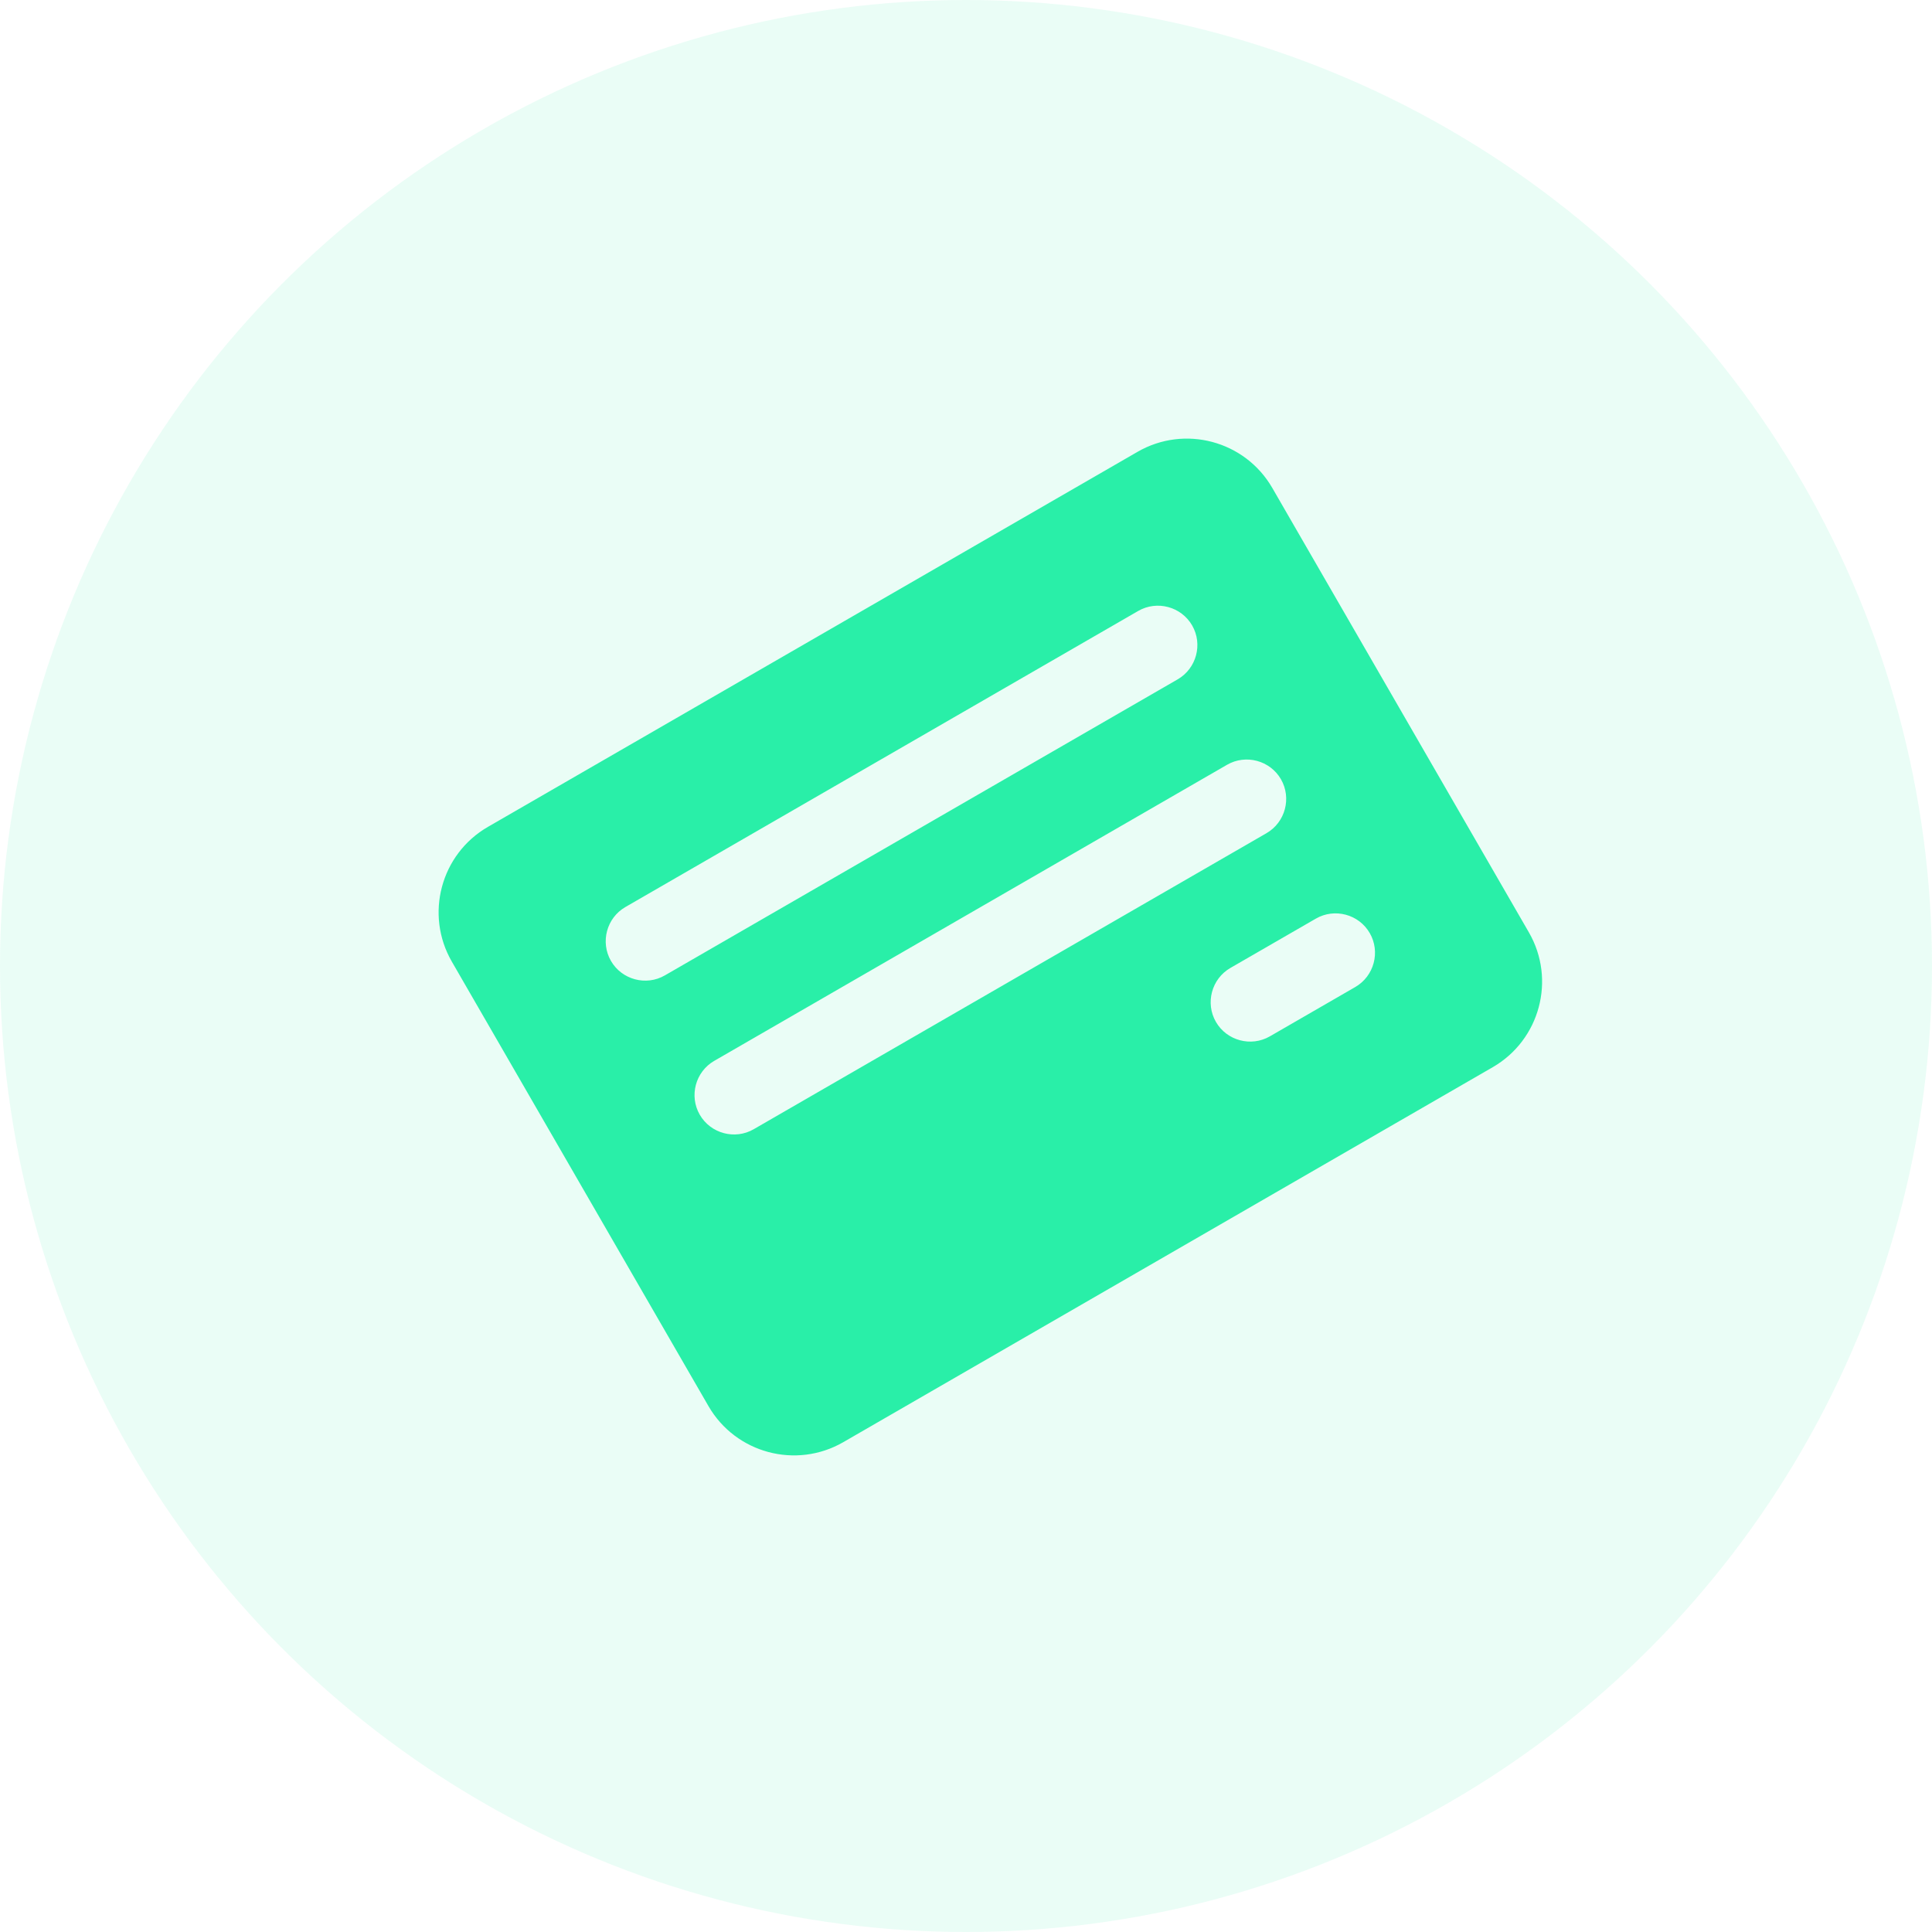 <svg width="48" height="48" viewBox="0 0 48 48" fill="none" xmlns="http://www.w3.org/2000/svg">
<circle opacity="0.1" cx="24" cy="24" r="24" fill="#29EFA8"/>
<g clip-path="url(#clip0_320_5)">
<path fill-rule="evenodd" clip-rule="evenodd" d="M29.259 16.878L16.519 24.233C16.052 24.503 15.449 24.341 15.179 23.874C14.91 23.407 15.071 22.804 15.538 22.535L28.278 15.179C28.745 14.909 29.348 15.071 29.618 15.538C29.888 16.005 29.726 16.608 29.259 16.878ZM31.466 20.7L18.726 28.055C18.259 28.325 17.656 28.163 17.386 27.696C17.116 27.229 17.278 26.626 17.745 26.357L30.485 19.001C30.952 18.731 31.555 18.893 31.825 19.36C32.094 19.827 31.933 20.43 31.466 20.7ZM33.672 24.522L31.549 25.748C31.082 26.017 30.479 25.856 30.209 25.389C29.94 24.922 30.101 24.319 30.568 24.049L32.692 22.823C33.159 22.553 33.762 22.715 34.031 23.182C34.301 23.649 34.139 24.252 33.672 24.522ZM28.261 11.226L12.123 20.543C10.951 21.219 10.549 22.72 11.226 23.892L17.601 34.933C18.277 36.105 19.778 36.507 20.95 35.831L37.087 26.514C38.259 25.837 38.661 24.337 37.985 23.165L31.61 12.123C30.933 10.951 29.433 10.549 28.261 11.226Z" fill="#29EFA8"/>
</g>
<defs>
<clipPath id="clip0_320_5">
<rect width="29.211" height="27.057" fill="white" transform="translate(10 10)"/>
</clipPath>
</defs>
</svg>
